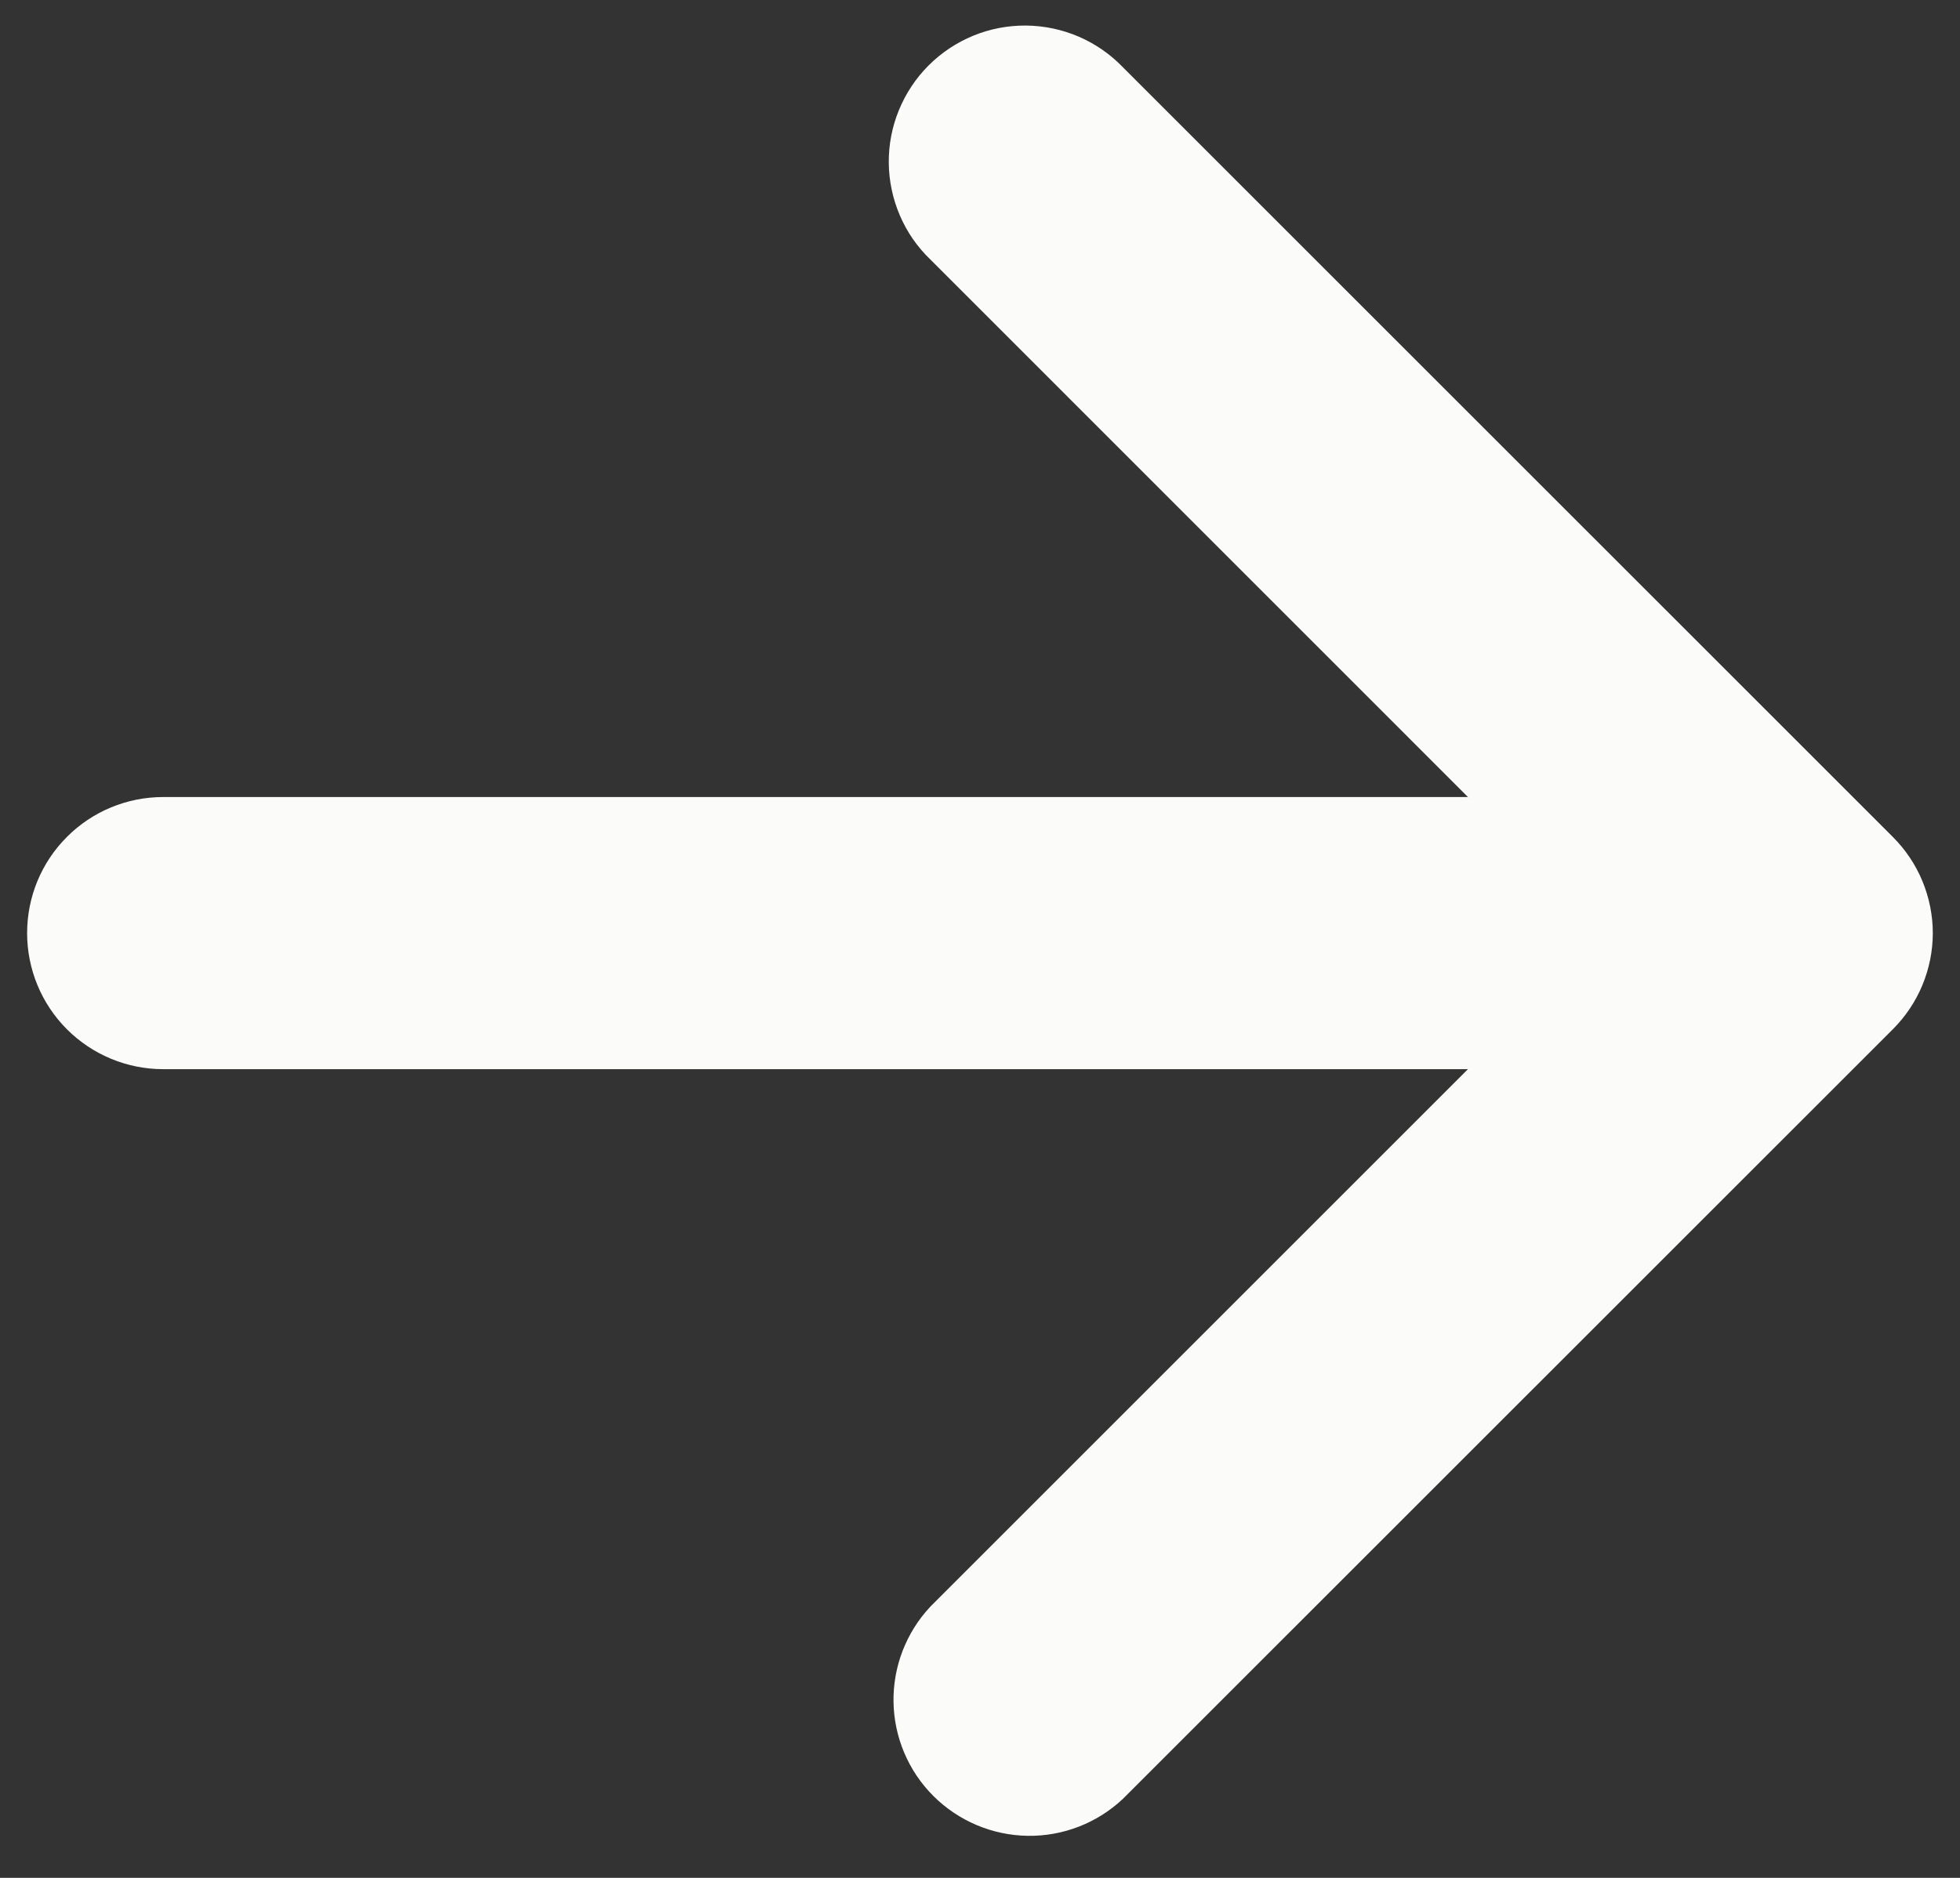 <svg width="24" height="23" viewBox="0 0 24 23" fill="none" xmlns="http://www.w3.org/2000/svg">
<rect x="0" y="0" width="24" height="23" fill="#333333" stroke="none"/>
<path d="M17.975 13.095L11.392 19.678C11.096 19.994 10.934 20.413 10.941 20.846C10.948 21.278 11.123 21.692 11.429 21.997C11.736 22.303 12.149 22.478 12.582 22.485C13.014 22.492 13.433 22.33 13.748 22.034L23.177 12.607C23.332 12.452 23.455 12.269 23.539 12.067C23.623 11.864 23.667 11.648 23.667 11.428C23.667 11.21 23.623 10.993 23.539 10.79C23.455 10.588 23.332 10.405 23.177 10.25L13.748 0.822C13.595 0.663 13.411 0.536 13.207 0.448C13.004 0.361 12.785 0.315 12.564 0.313C12.343 0.311 12.123 0.353 11.918 0.437C11.714 0.521 11.527 0.645 11.371 0.801C11.214 0.958 11.091 1.144 11.007 1.349C10.923 1.553 10.881 1.773 10.883 1.994C10.885 2.215 10.931 2.434 11.018 2.637C11.105 2.841 11.232 3.025 11.392 3.178L17.975 9.762H1.998C1.556 9.762 1.132 9.937 0.82 10.25C0.507 10.562 0.332 10.986 0.332 11.428C0.332 11.87 0.507 12.294 0.82 12.607C1.132 12.919 1.556 13.095 1.998 13.095H17.975Z" fill="#FBFBF9"/>
</svg>
